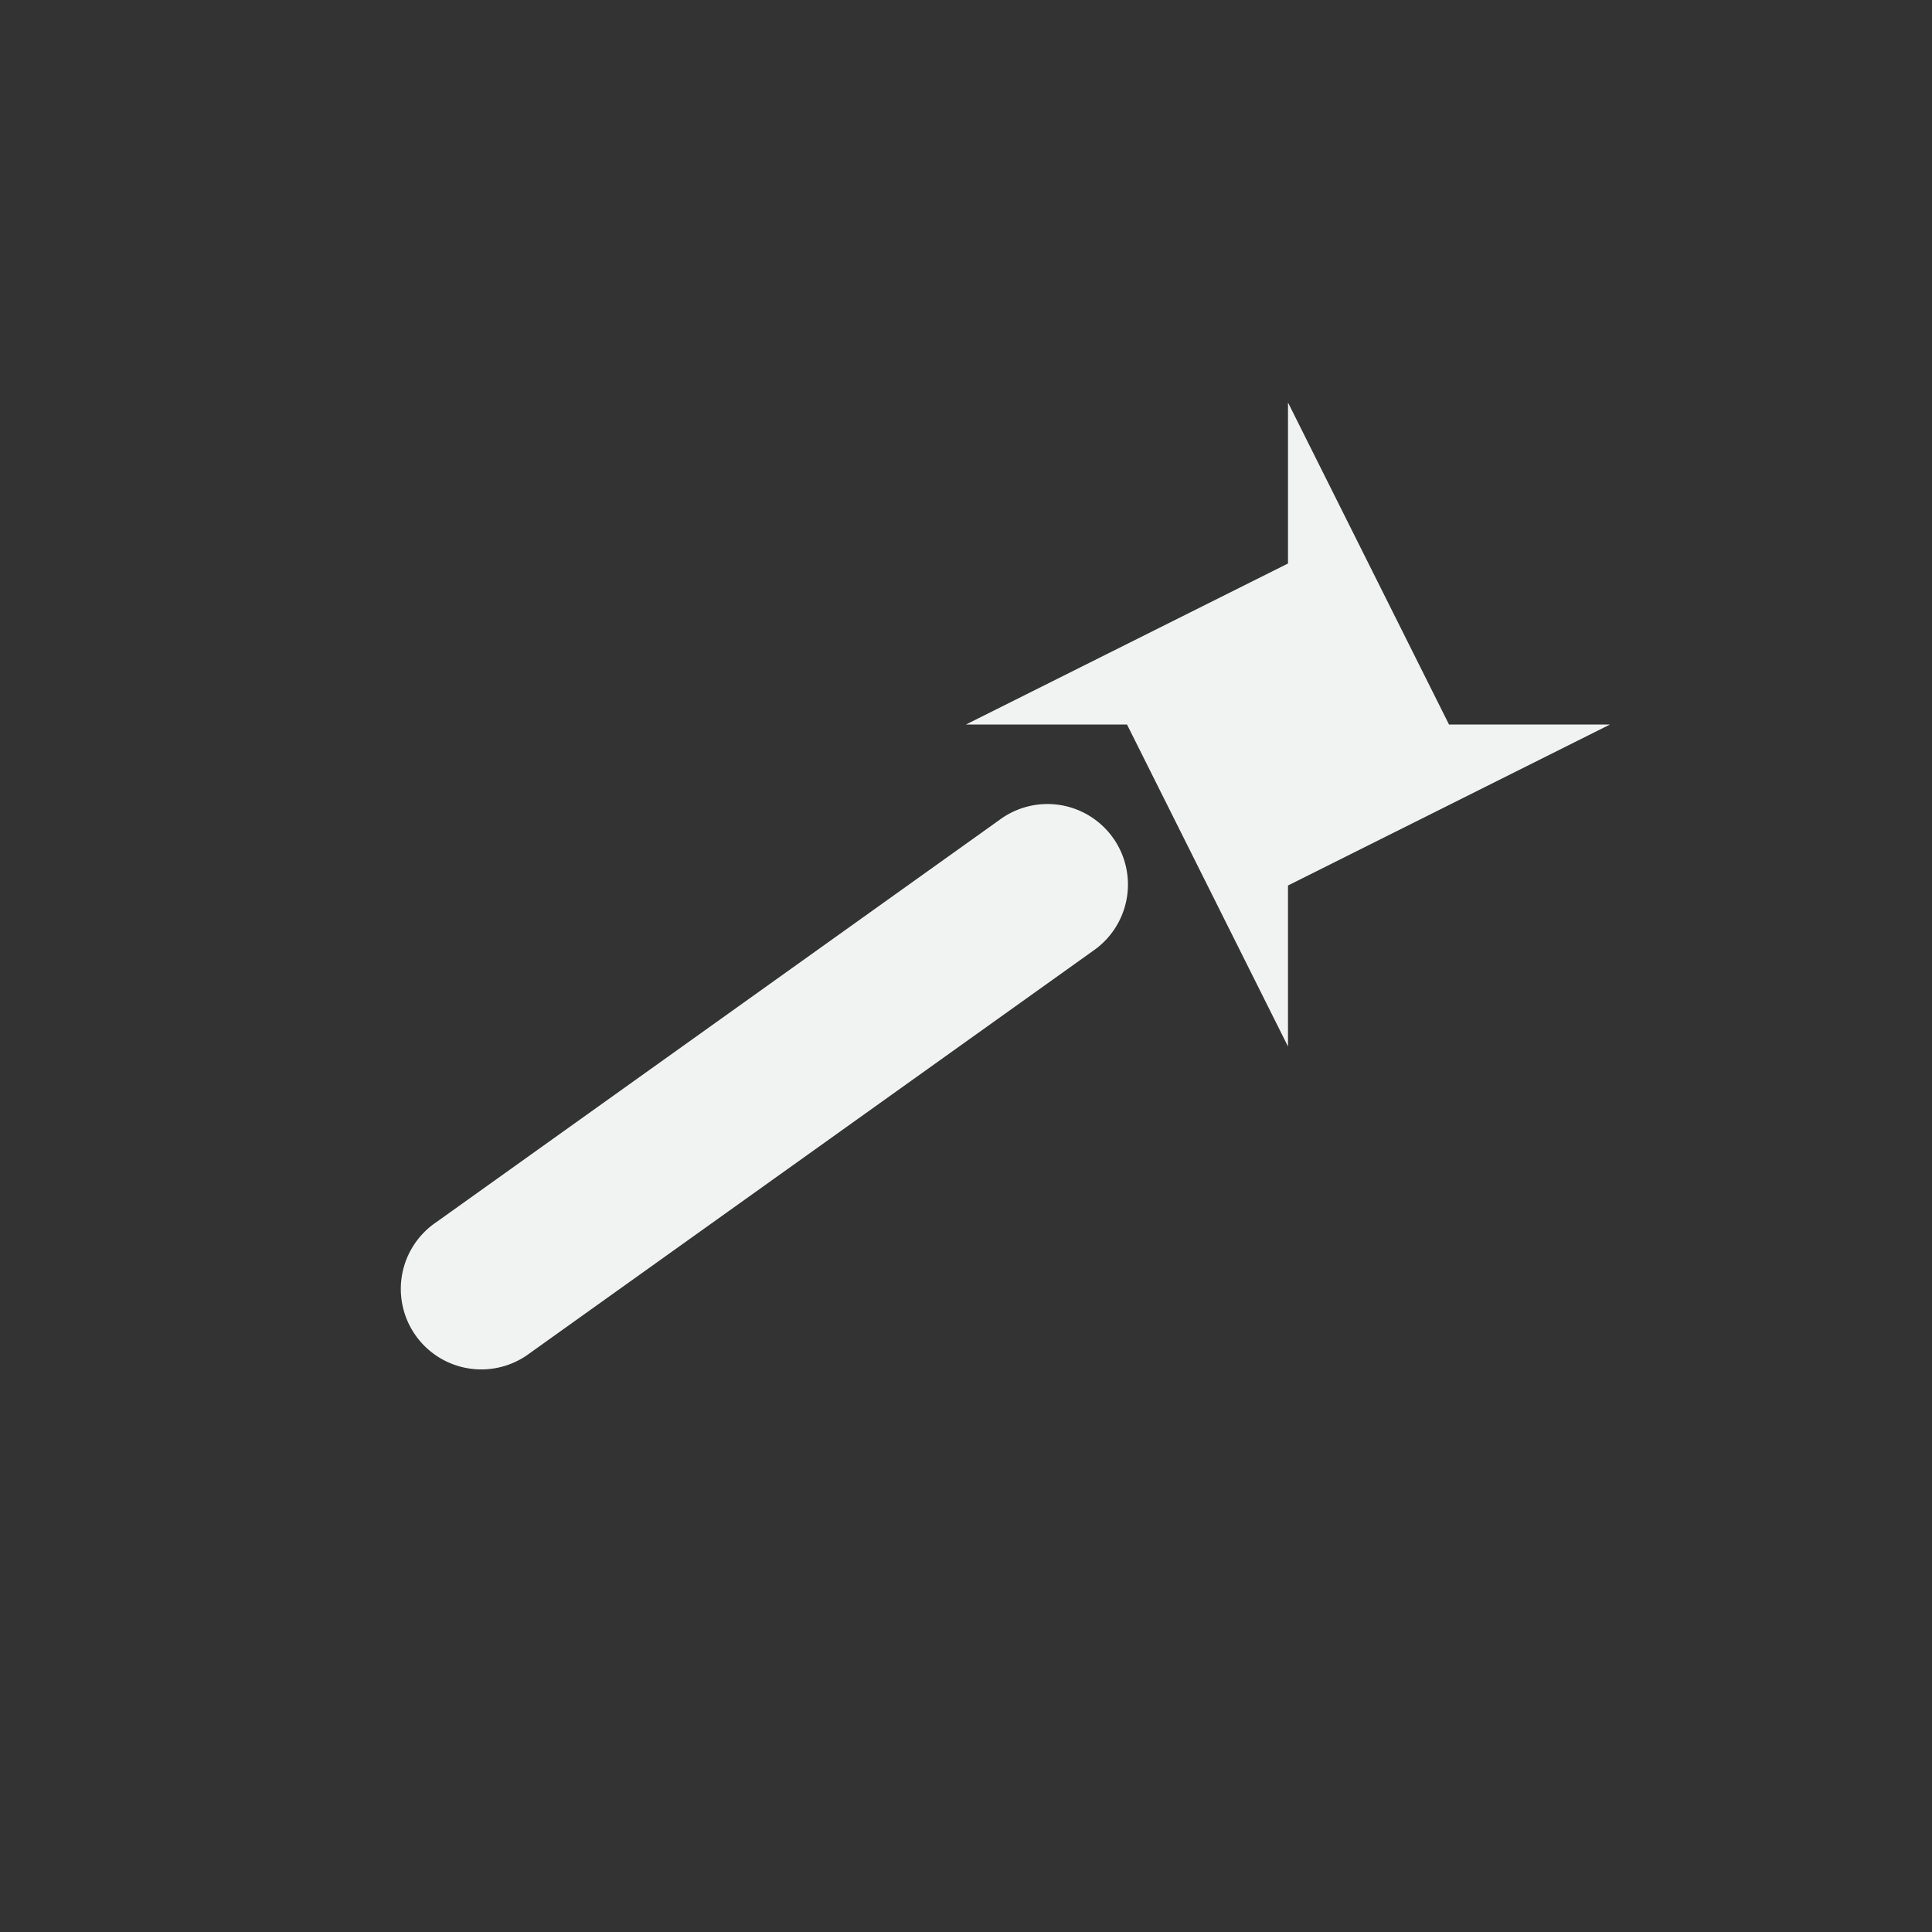 <?xml version="1.0" encoding="UTF-8"?>
<svg version="1.1" viewBox="-4 -4 24 24" xmlns="http://www.w3.org/2000/svg">
<rect x="-4" y="-4" width="24" height="24" fill="#333333" stroke="none"/>
<g id="tools" transform="matrix(-1,0,0,1,-72.278,-207.72)" style="fill:#f1f2f2">
<path d="m-84.278 208.72-1e-6 2 4 2h-2l-2 4 1e-6 -2-4-2h2z"/>
<path d="m-81.355 213.71a1 1 0 0 0-0.504 1.82l7 5a1 1 0 1 0 1.162-1.627l-7-5a1 1 0 0 0-0.658-0.193z" style="color-rendering:auto;color:#000000;dominant-baseline:auto;font-feature-settings:normal;font-variant-alternates:normal;font-variant-caps:normal;font-variant-ligatures:normal;font-variant-numeric:normal;font-variant-position:normal;image-rendering:auto;isolation:auto;mix-blend-mode:normal;shape-padding:0;shape-rendering:auto;solid-color:#000000;text-decoration-color:#000000;text-decoration-line:none;text-decoration-style:solid;text-indent:0;text-orientation:mixed;text-transform:none;white-space:normal"/>
</g>
</svg>
